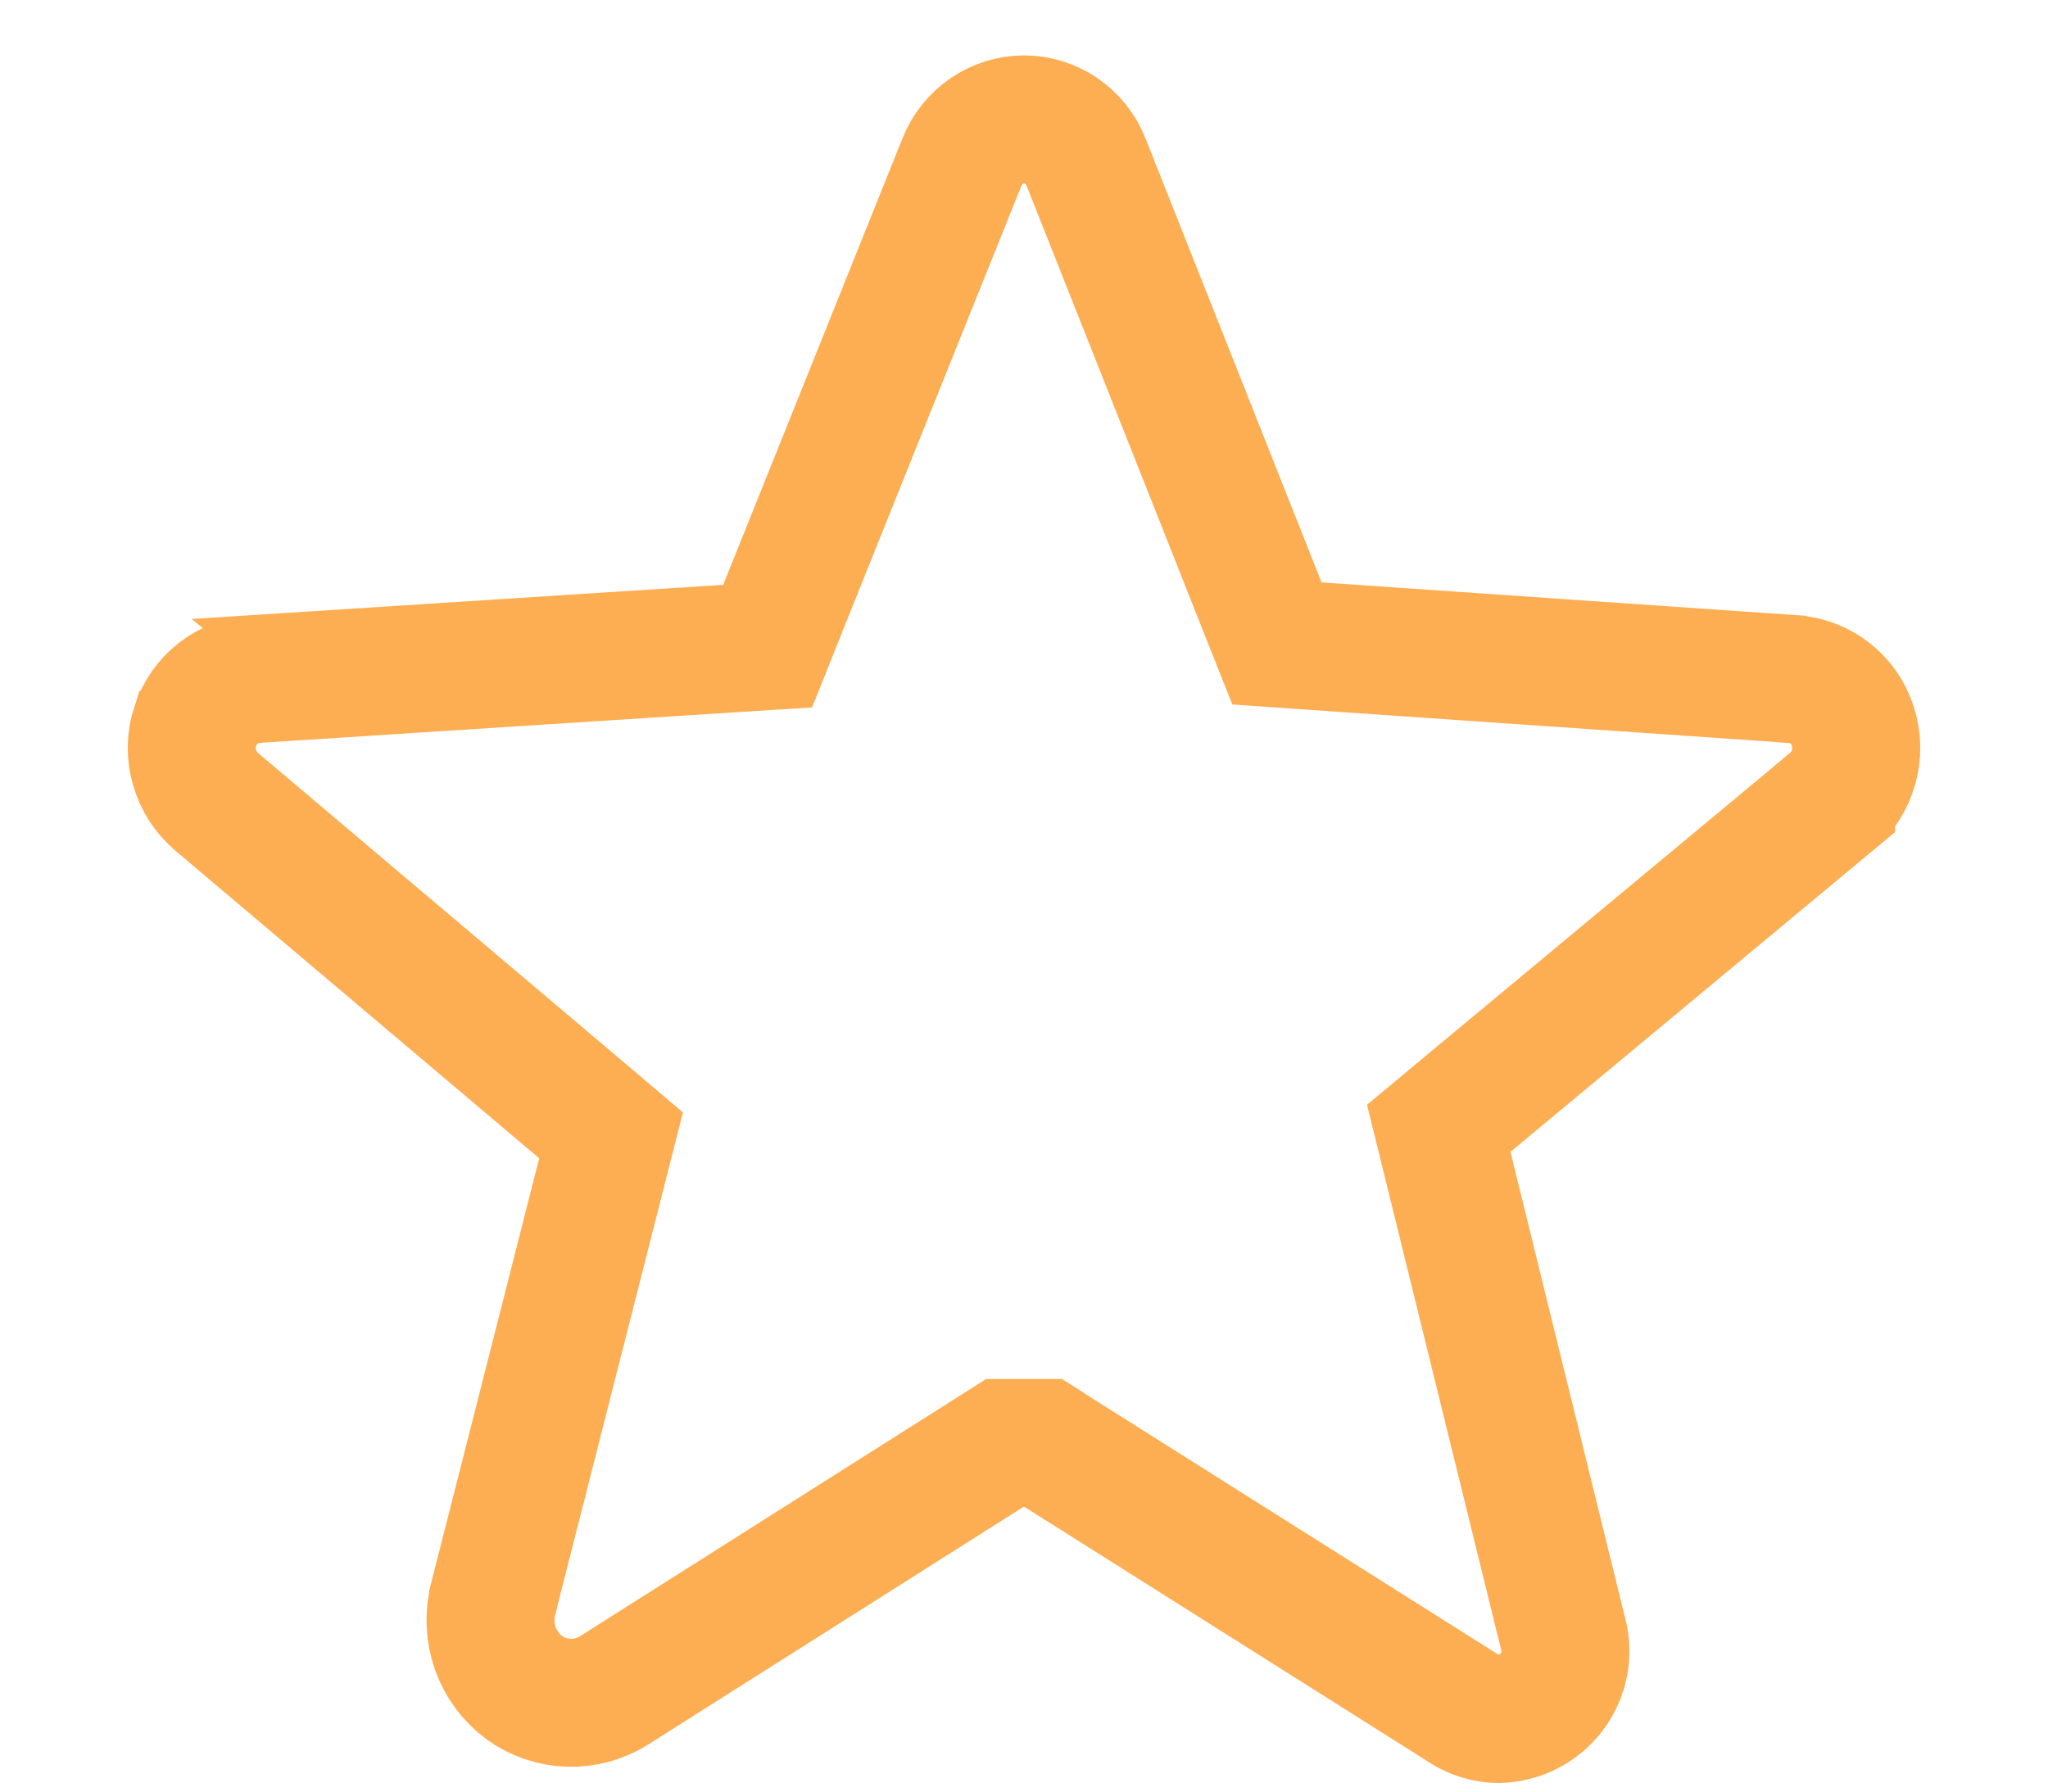 <svg width="16" height="14" viewBox="0 0 16 14" fill="none" xmlns="http://www.w3.org/2000/svg">
<path d="M14.474 5.672L14.474 5.672L14.475 5.675C14.509 5.78 14.511 5.892 14.48 5.997C14.45 6.103 14.389 6.197 14.305 6.267C14.305 6.267 14.305 6.268 14.305 6.268L11.48 8.617L11.24 8.817L11.315 9.121L12.208 12.752L12.208 12.752L12.211 12.763C12.232 12.841 12.235 12.924 12.22 13.003C12.204 13.083 12.17 13.158 12.121 13.223C12.072 13.287 12.009 13.34 11.936 13.376C11.865 13.412 11.786 13.431 11.706 13.433C11.61 13.432 11.516 13.403 11.435 13.351L11.435 13.351L11.43 13.347L8.273 11.354L8.151 11.276H8.006H7.994H7.849L7.726 11.354L4.796 13.21C4.796 13.21 4.796 13.21 4.796 13.21C4.69 13.276 4.568 13.31 4.444 13.306C4.32 13.302 4.2 13.262 4.099 13.19C3.994 13.113 3.914 13.005 3.87 12.882C3.826 12.758 3.82 12.623 3.853 12.496L3.853 12.493L4.697 9.175L4.774 8.872L4.536 8.67L1.698 6.27L1.698 6.27L1.696 6.268C1.611 6.197 1.55 6.103 1.52 5.997C1.489 5.892 1.491 5.78 1.525 5.675L1.526 5.674C1.559 5.572 1.621 5.483 1.705 5.418C1.788 5.353 1.89 5.314 1.995 5.307C1.996 5.307 1.996 5.307 1.996 5.306L5.682 5.069L5.997 5.049L6.114 4.756L7.514 1.269L7.514 1.269L7.515 1.266C7.554 1.168 7.621 1.084 7.708 1.024C7.794 0.965 7.896 0.933 8 0.933C8.105 0.933 8.206 0.965 8.293 1.024C8.379 1.084 8.446 1.168 8.485 1.266L8.485 1.267L9.86 4.736L9.976 5.028L10.291 5.05L14.003 5.306L14.003 5.306L14.006 5.307C14.112 5.313 14.213 5.352 14.296 5.417C14.38 5.482 14.442 5.571 14.474 5.672Z" stroke="#FDAE53"/>
</svg>
